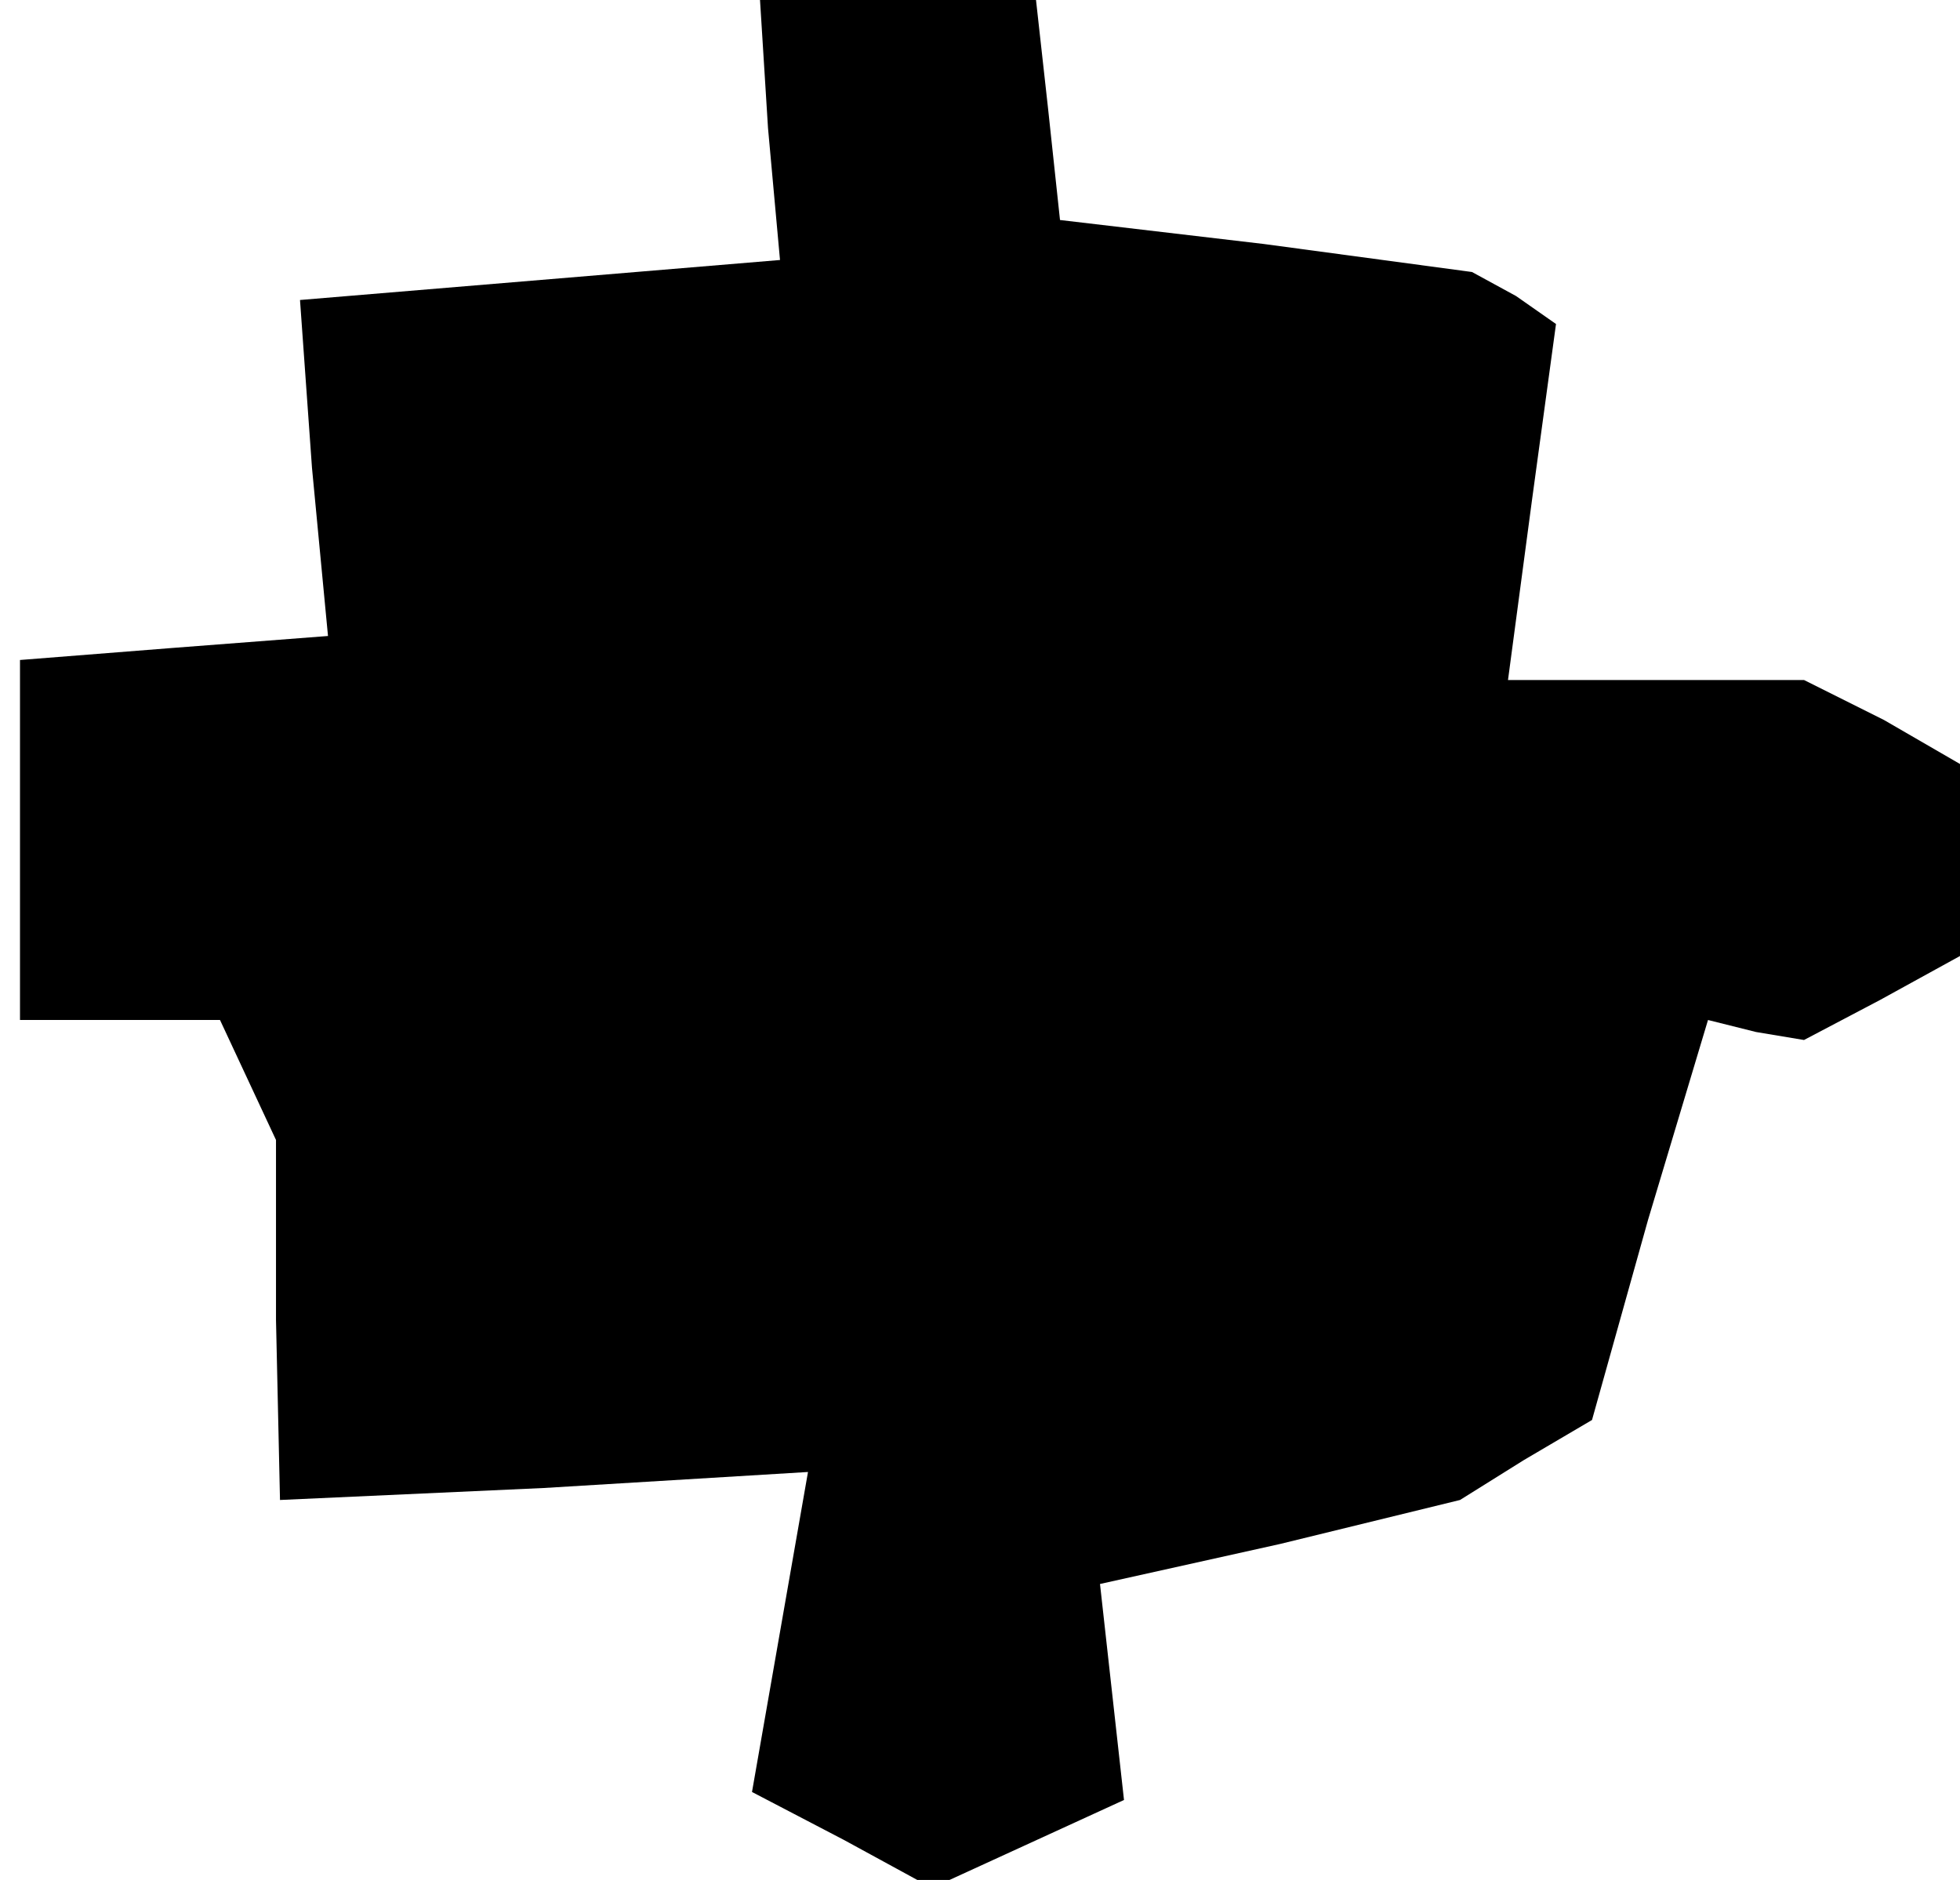 <?xml version="1.0" standalone="no"?>
<!DOCTYPE svg PUBLIC "-//W3C//DTD SVG 20010904//EN"
 "http://www.w3.org/TR/2001/REC-SVG-20010904/DTD/svg10.dtd">
<svg version="1.0" xmlns="http://www.w3.org/2000/svg"
 width="49pt" height="47pt" viewBox="0 0 49 47"
 preserveAspectRatio="xMidYMid meet">
<g transform="translate(0,47) scale(0.1,-0.1)"
fill="#000000" stroke="none">
<path d="M192 438 l3 -33 -60 -5 -60 -5 3 -42 4 -42 -39 -3 -38 -3 0 -45 0
-45 25 0 25 0 7 -15 7 -15 0 -45 1 -45 66 3 66 4 -7 -40 -7 -40 23 -12 22 -12
24 11 24 11 -3 27 -3 27 45 10 45 11 16 10 17 10 14 50 15 50 12 -3 12 -2 19
10 20 11 0 24 0 24 -19 11 -20 10 -37 0 -37 0 6 45 6 44 -10 7 -11 6 -52 7
-51 6 -3 28 -3 27 -35 0 -34 0 2 -32z"/>
</g>
</svg>
